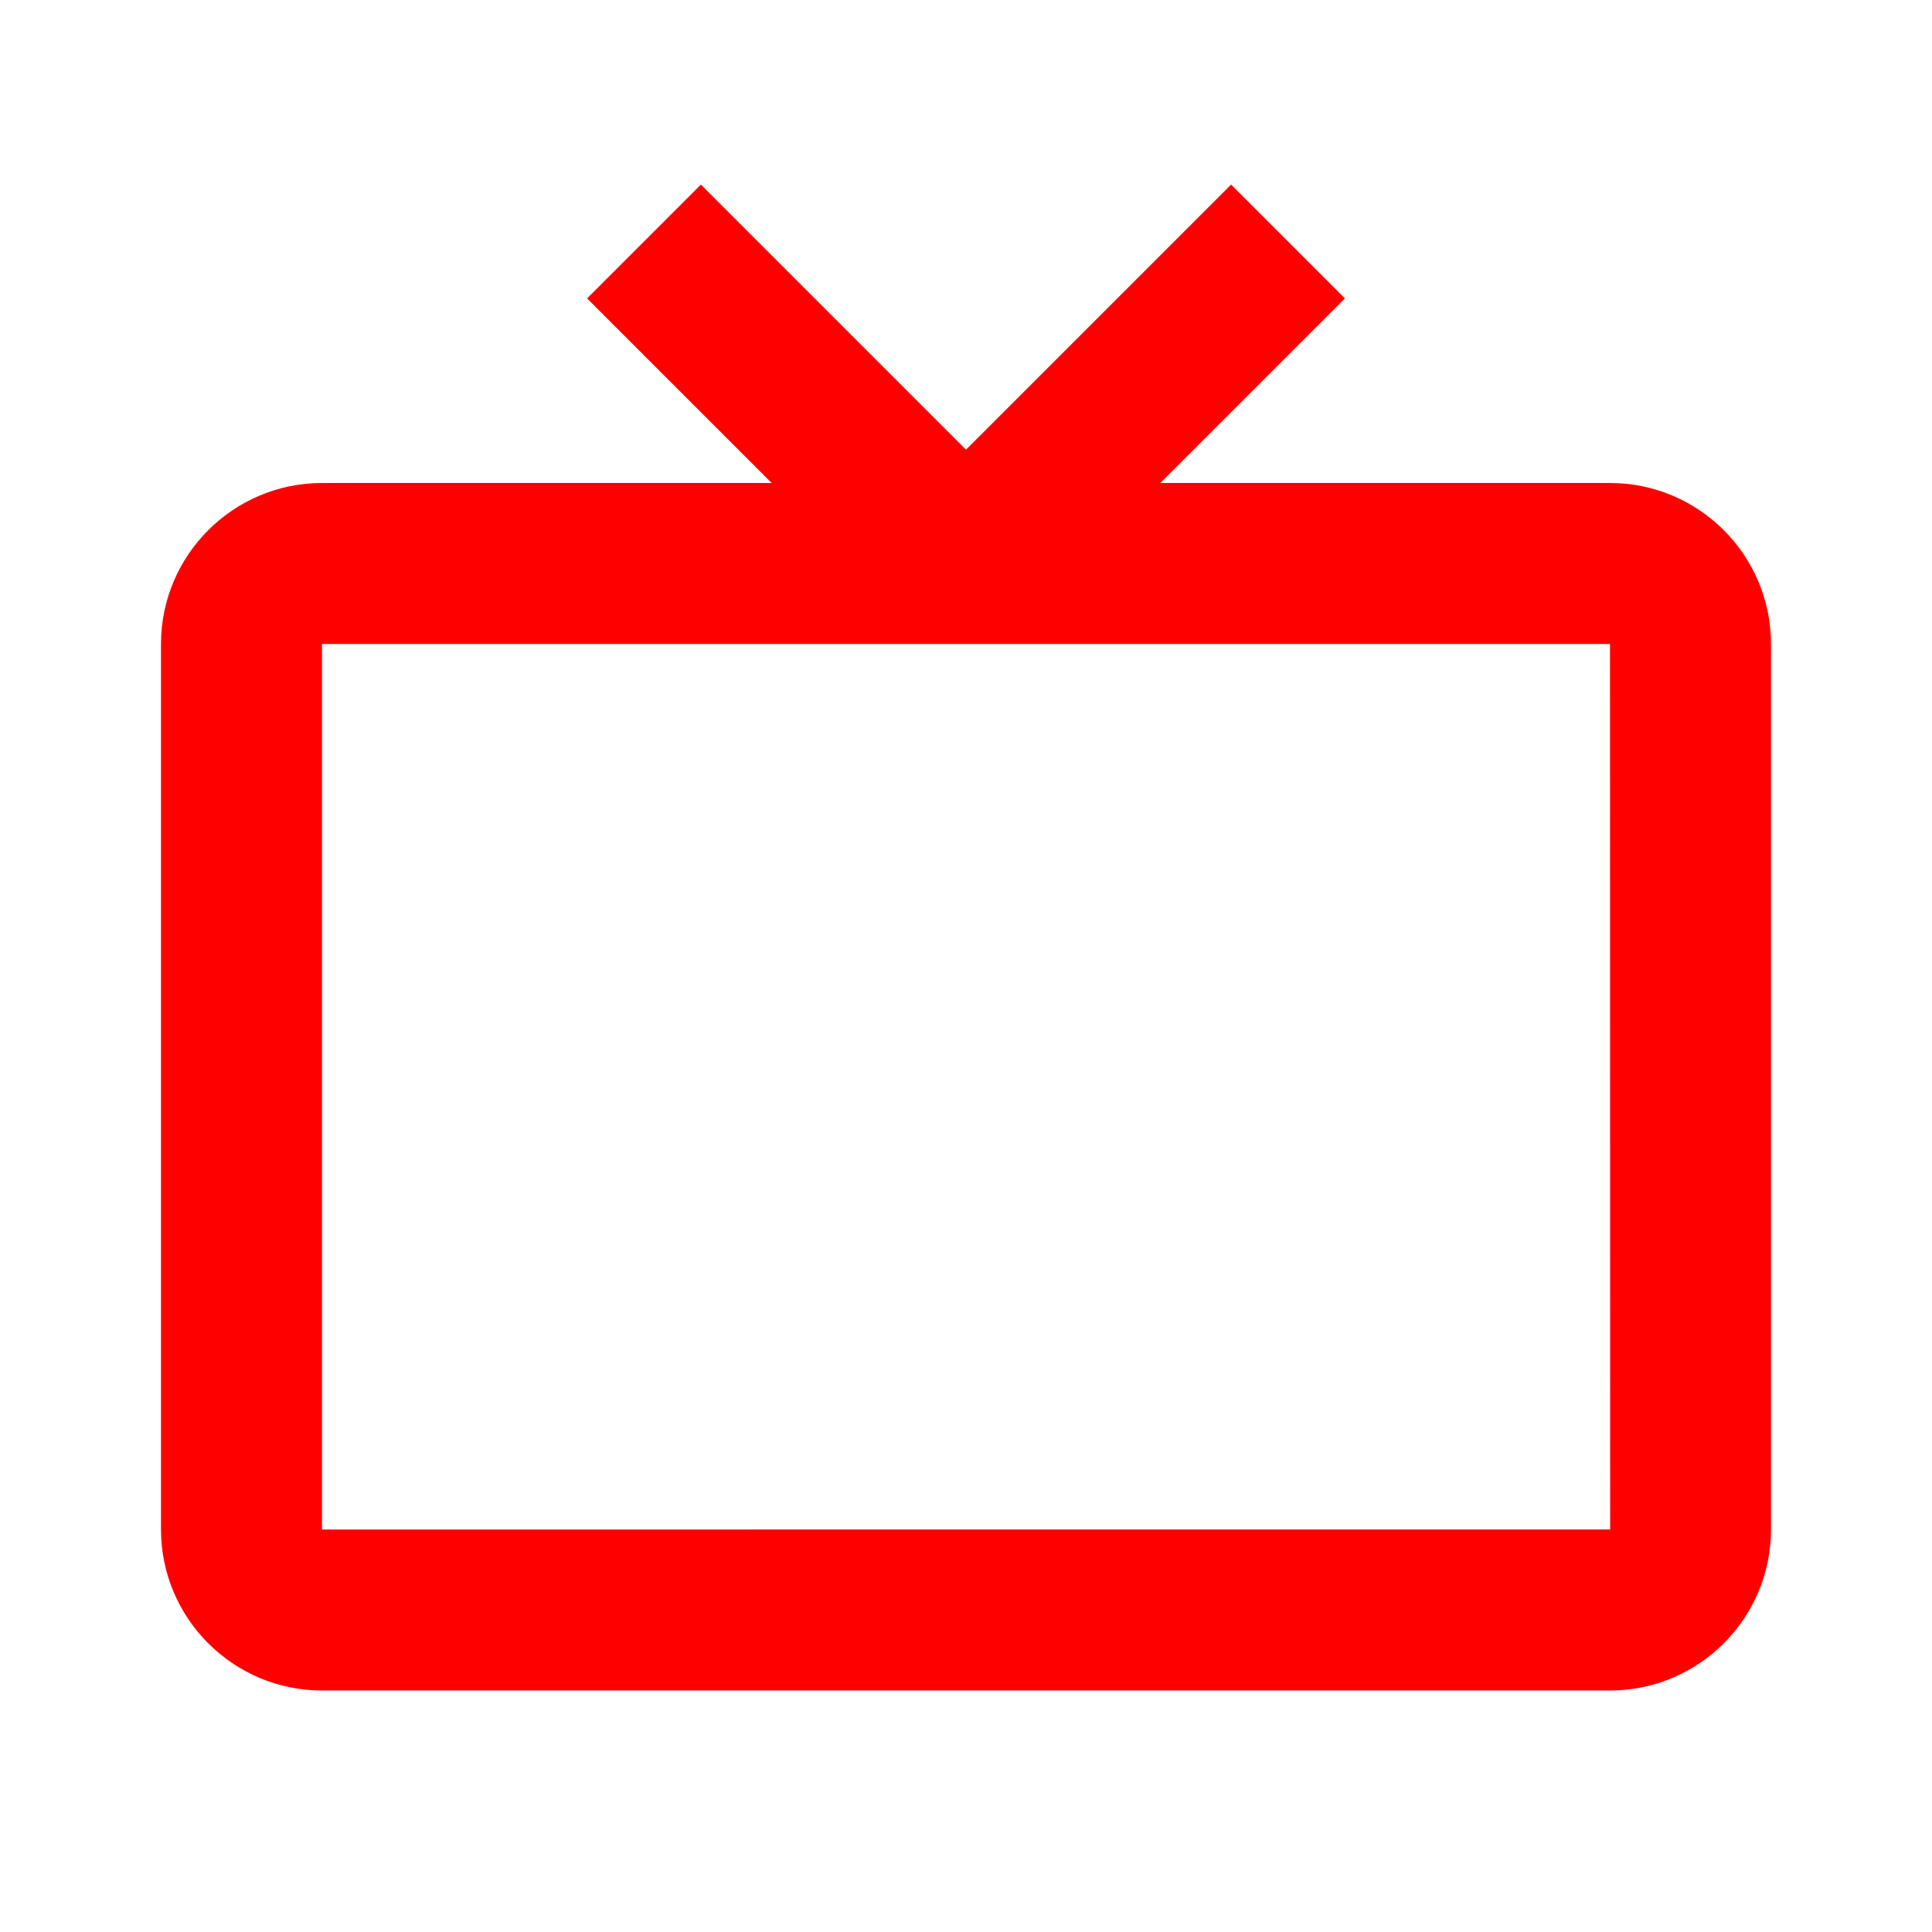 <svg xmlns="http://www.w3.org/2000/svg" width="24" height="24" viewBox="0 0 24 24"
fill="red" ><path d="M20 6h-5.586l2.293-2.293-1.414-1.414L12 5.586 8.707 2.293 7.293 3.707 9.586 6H4c-1.103 0-2 .897-2 2v11c0 1.103.897 2 2 2h16c1.103 0 2-.897 2-2V8c0-1.103-.897-2-2-2zM4 19V8h16l.002 11H4z"/></svg>